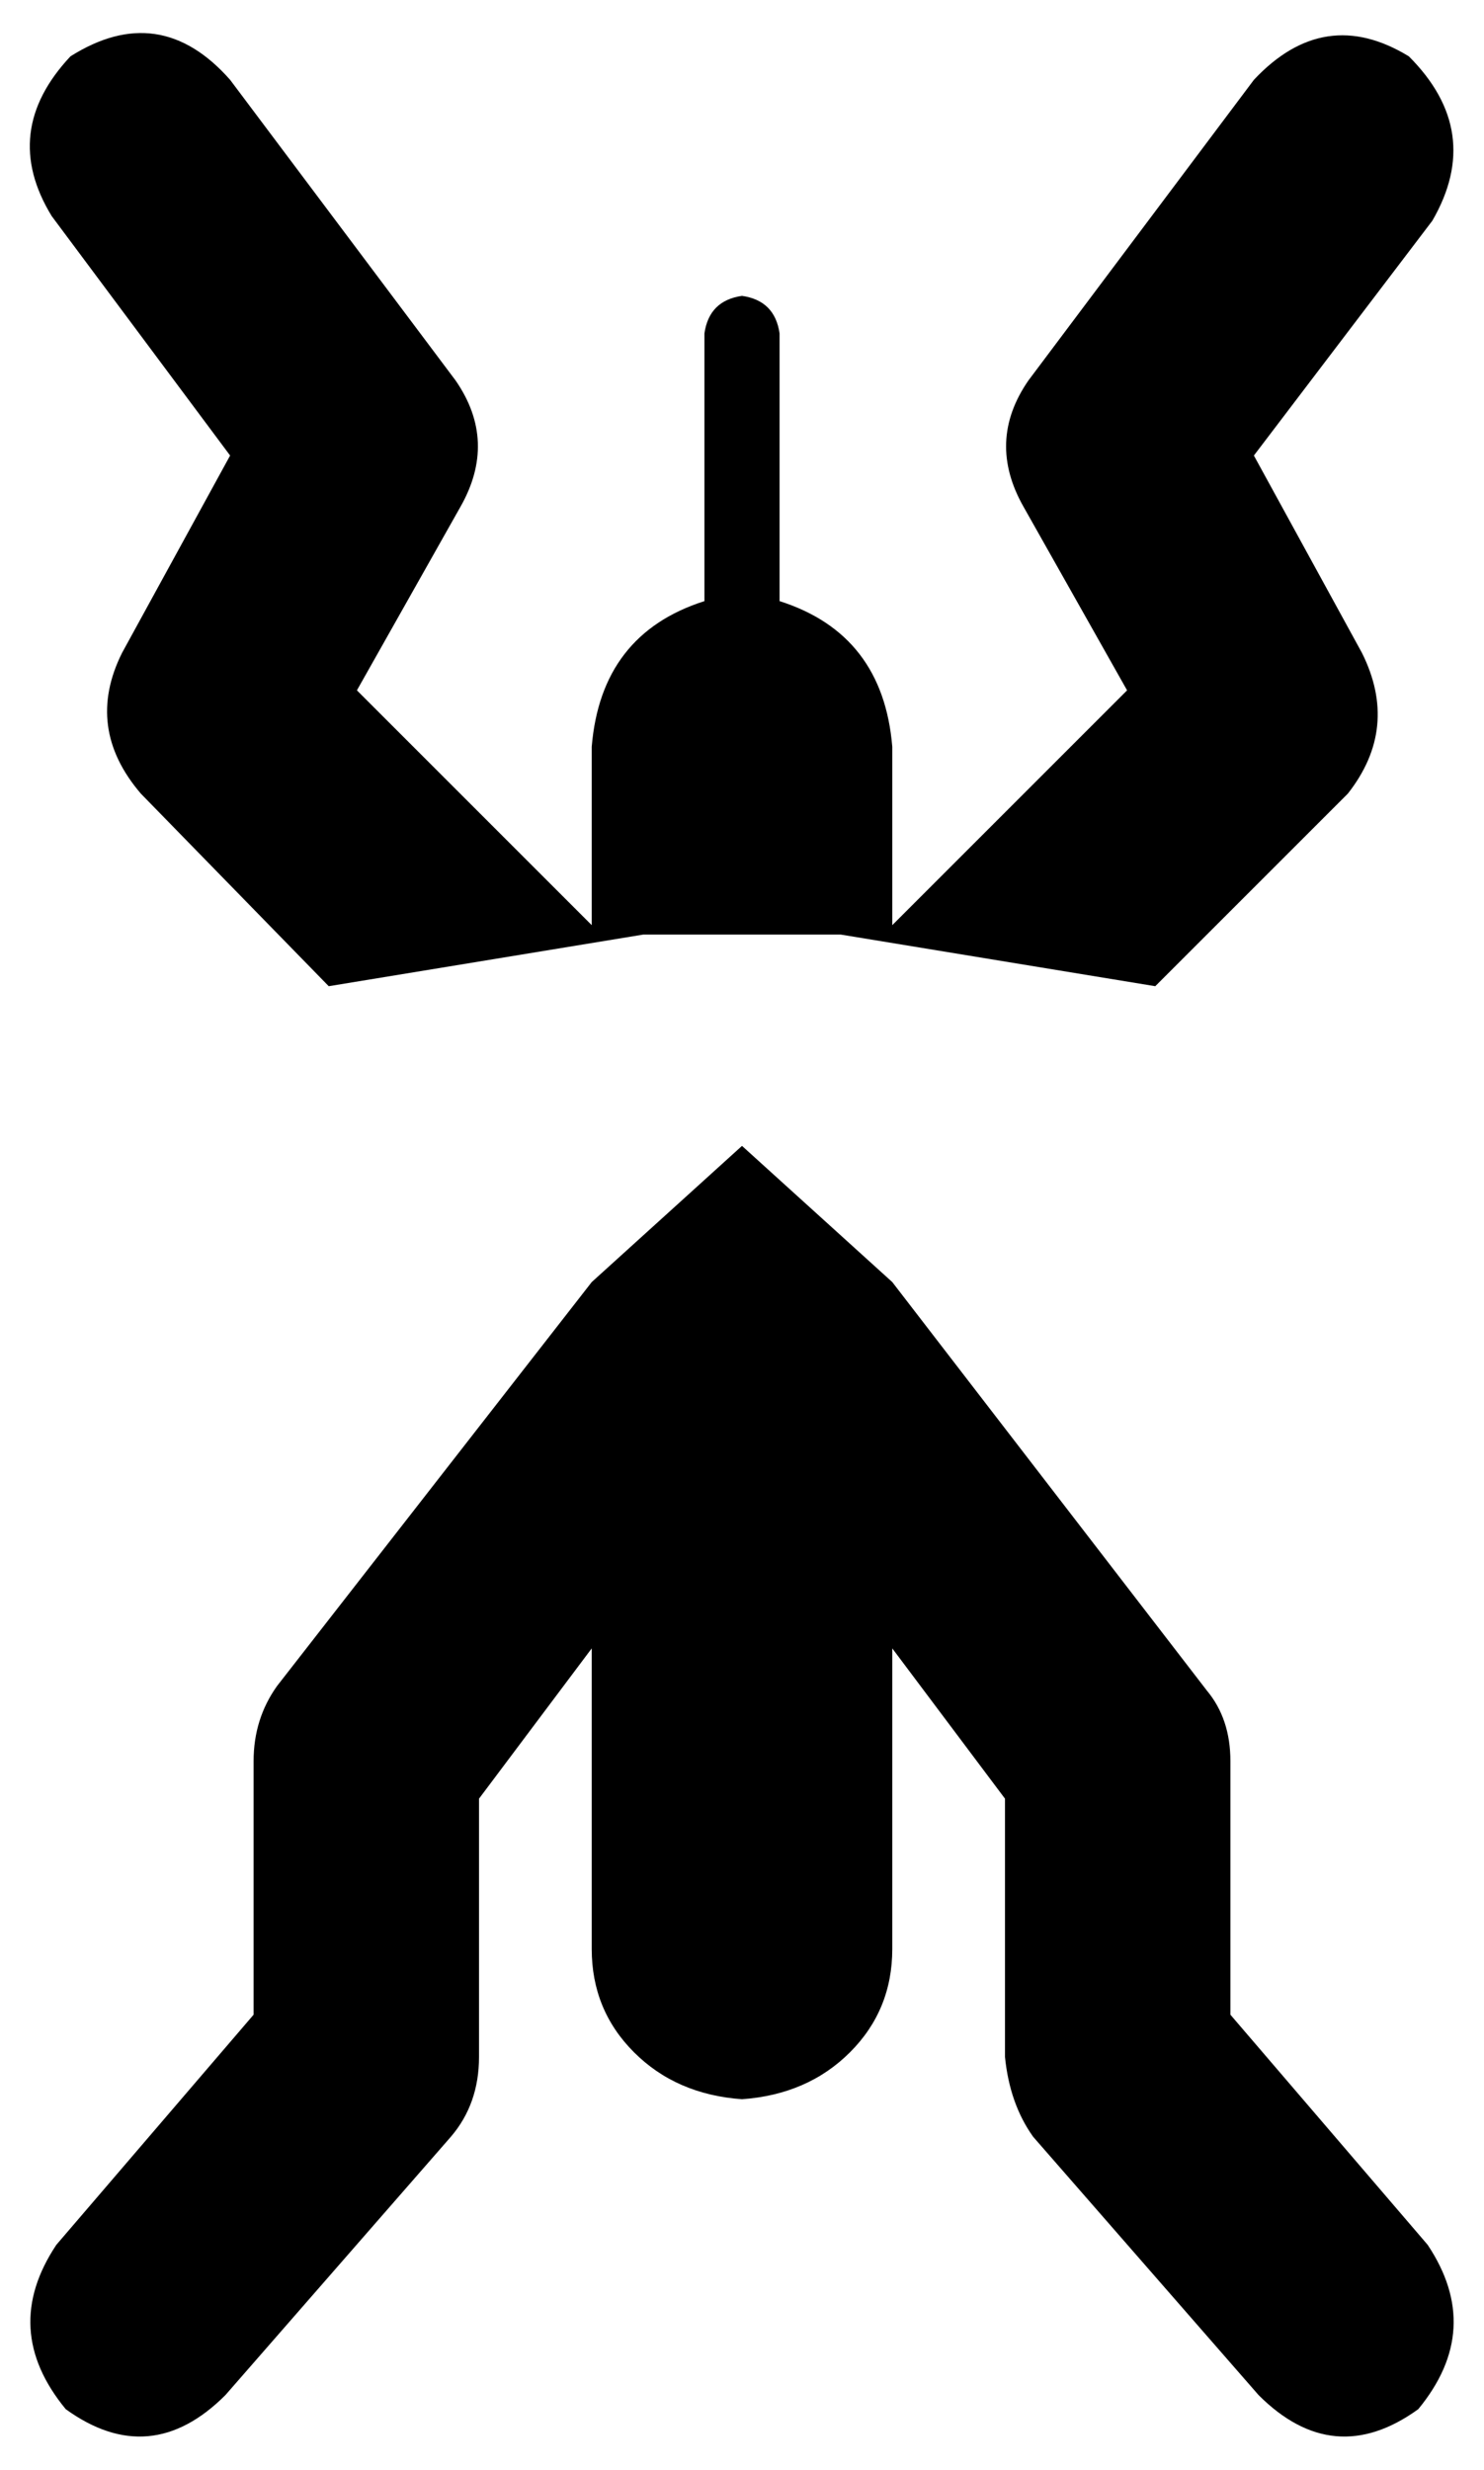 <svg xmlns="http://www.w3.org/2000/svg" viewBox="0 0 316 526">
    <path d="M 302 513 Q 316 496 304 478 L 262 429 L 262 375 Q 262 366 257 360 L 190 273 L 190 273 L 158 244 L 126 273 L 126 273 L 59 359 Q 54 366 54 375 L 54 429 L 12 478 Q 0 496 14 513 Q 32 526 48 510 L 96 455 Q 102 448 102 438 L 102 383 L 126 351 L 126 415 Q 126 428 135 437 Q 144 446 158 447 Q 172 446 181 437 Q 190 428 190 415 L 190 351 L 214 383 L 214 438 Q 215 448 220 455 L 268 510 Q 284 526 302 513 L 302 513 Z M 70 210 L 137 199 L 179 199 L 246 210 L 287 169 Q 298 155 290 139 L 267 97 L 305 47 Q 316 28 300 12 Q 282 1 267 17 L 219 81 Q 210 94 218 108 L 240 147 L 190 197 L 190 159 Q 188 135 166 128 L 166 71 Q 165 64 158 63 Q 151 64 150 71 L 150 128 Q 128 135 126 159 L 126 197 L 76 147 L 98 108 Q 106 94 97 81 L 49 17 Q 34 0 15 12 Q 0 28 11 46 L 49 97 L 26 139 Q 18 155 30 169 L 70 210 L 70 210 Z"/>
</svg>

